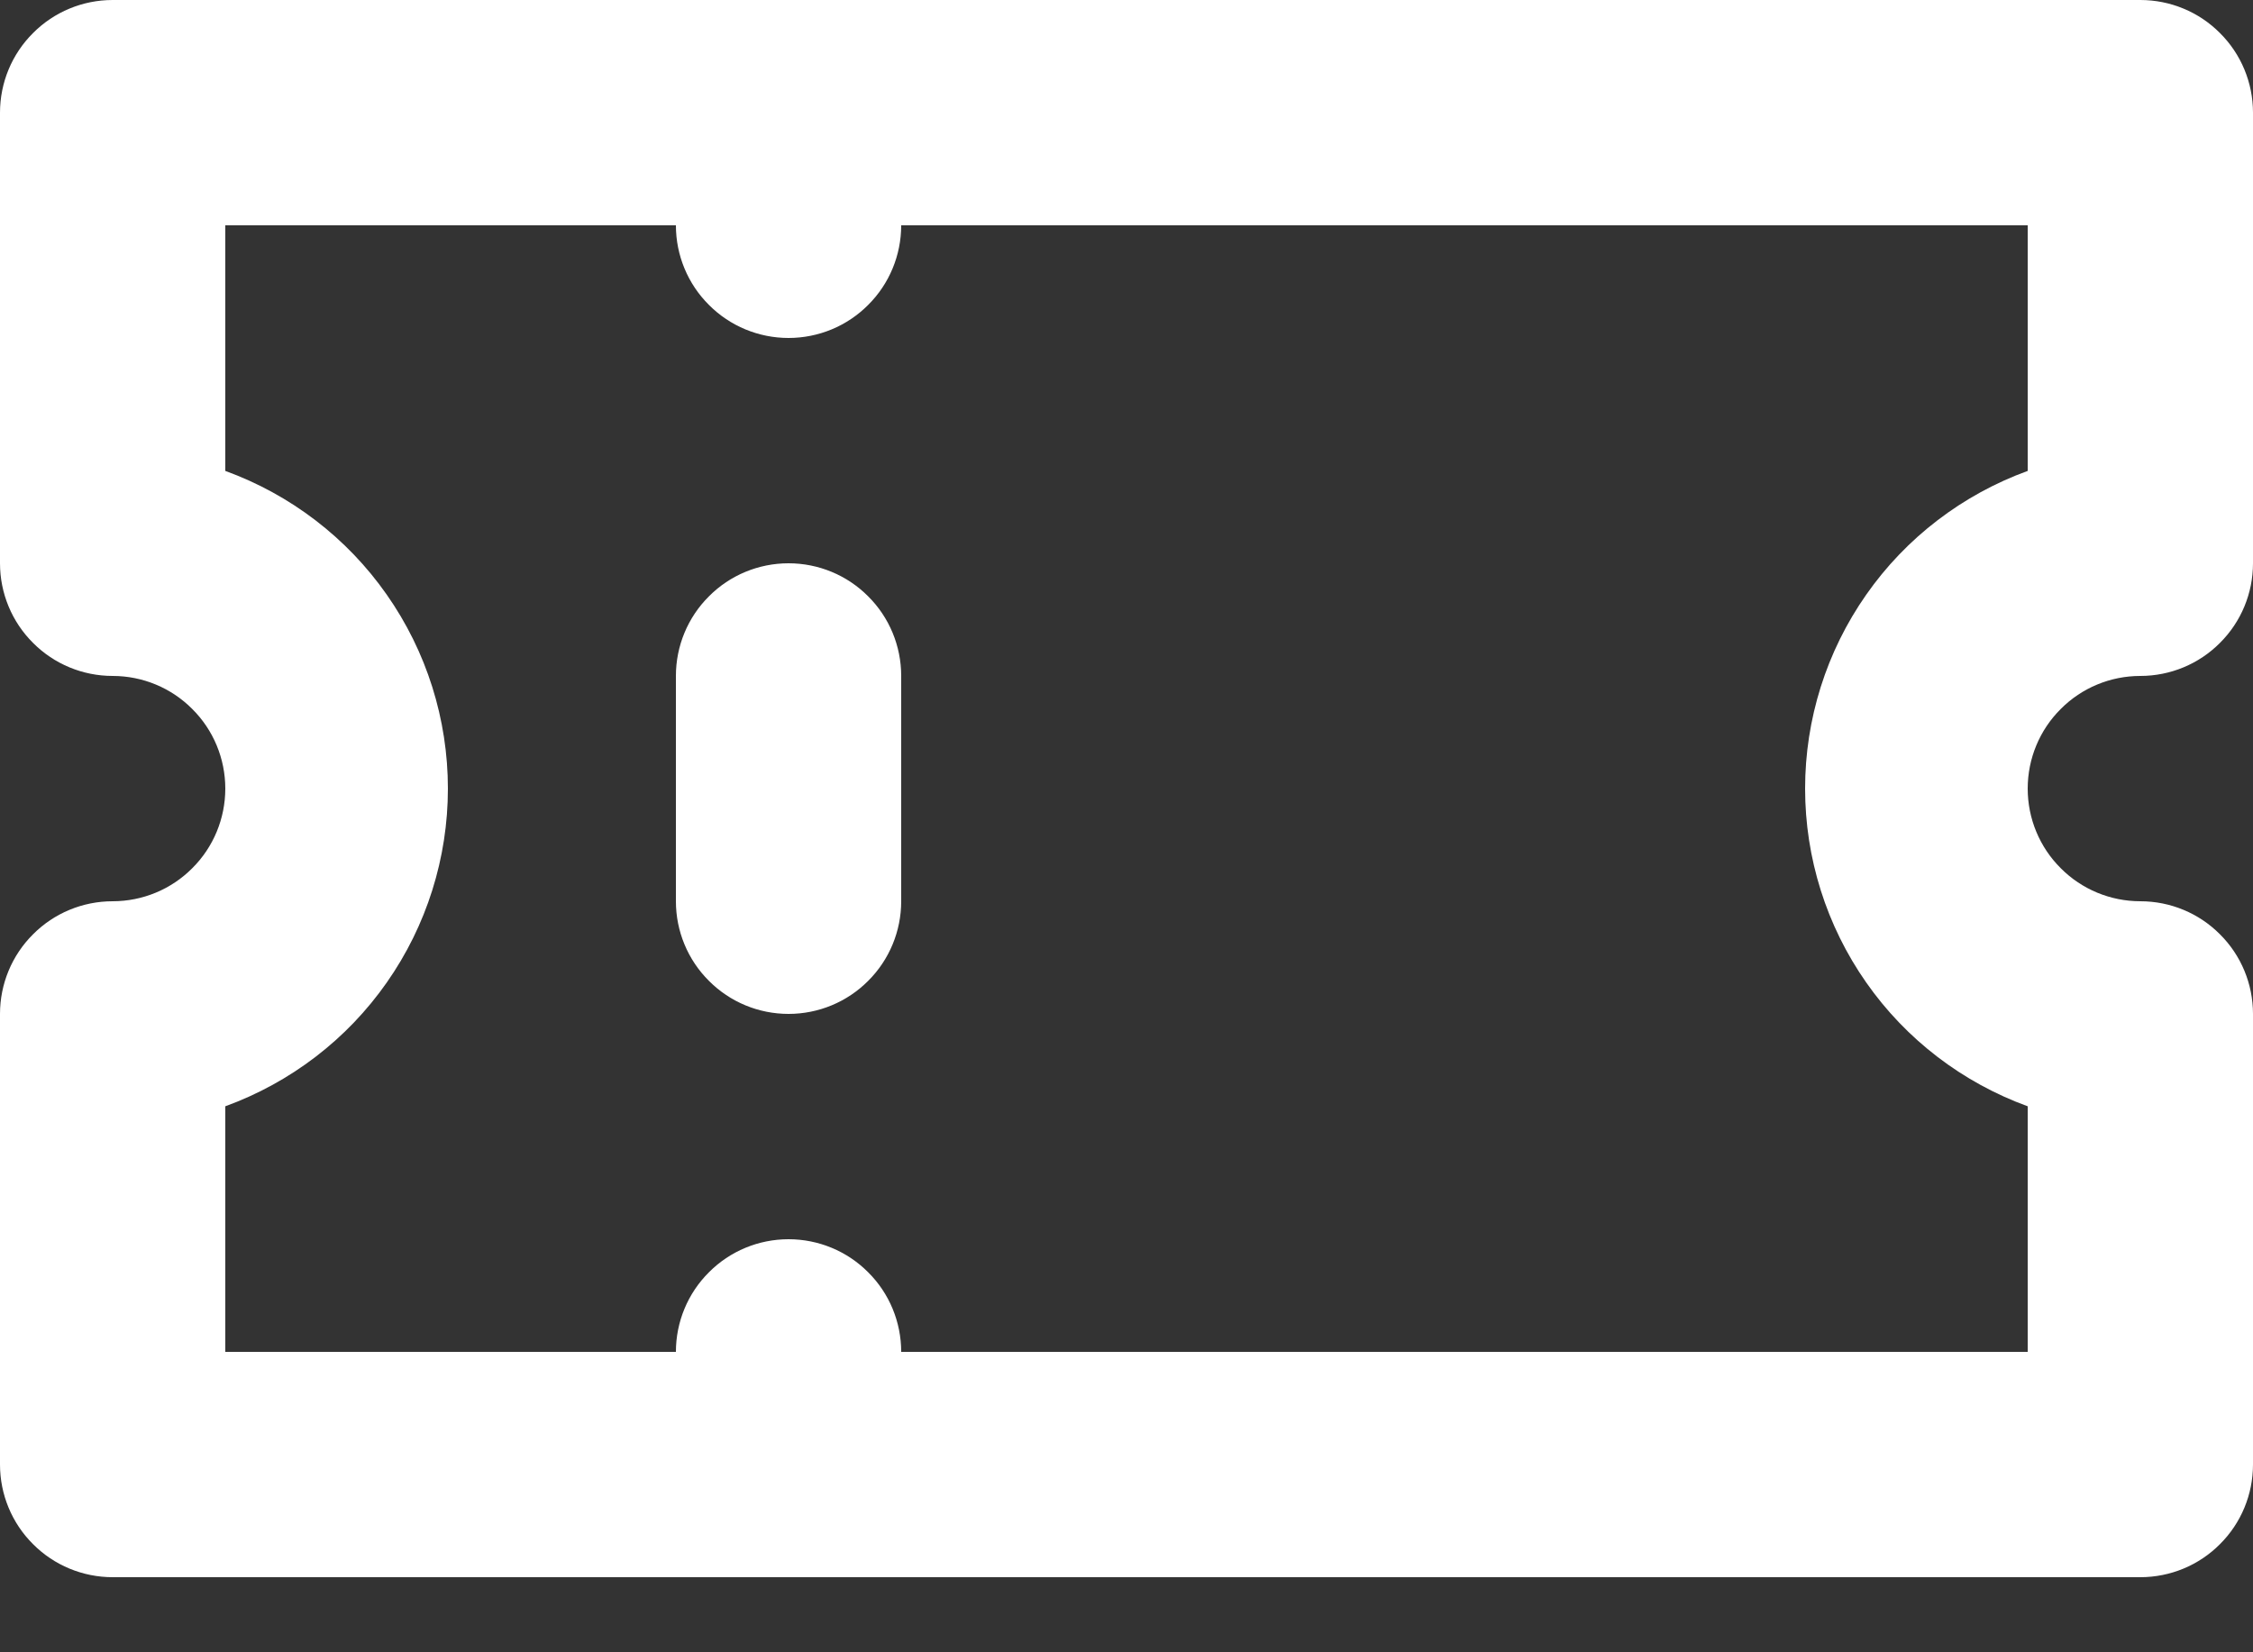 <svg width="15" height="11" viewBox="0 0 15 11" fill="none" xmlns="http://www.w3.org/2000/svg">
<rect x="0" y="0" width="15" height="11" fill="#333333" stroke="none"/>
<path d="M5.25 3.75C5.051 3.75 4.86 3.829 4.72 3.97C4.579 4.11 4.5 4.301 4.5 4.5V6C4.5 6.199 4.579 6.39 4.72 6.53C4.86 6.671 5.051 6.75 5.25 6.75C5.449 6.75 5.64 6.671 5.78 6.53C5.921 6.39 6 6.199 6 6V4.5C6 4.301 5.921 4.11 5.78 3.97C5.64 3.829 5.449 3.75 5.25 3.75ZM14.25 4.5C14.449 4.5 14.64 4.421 14.78 4.28C14.921 4.14 15 3.949 15 3.75V0.75C15 0.551 14.921 0.36 14.78 0.22C14.64 0.079 14.449 0 14.25 0H0.75C0.551 0 0.36 0.079 0.22 0.22C0.079 0.36 0 0.551 0 0.75V3.75C0 3.949 0.079 4.14 0.22 4.28C0.36 4.421 0.551 4.5 0.75 4.5C0.949 4.5 1.14 4.579 1.28 4.72C1.421 4.86 1.5 5.051 1.5 5.25C1.5 5.449 1.421 5.64 1.28 5.78C1.14 5.921 0.949 6 0.75 6C0.551 6 0.36 6.079 0.22 6.22C0.079 6.36 0 6.551 0 6.75V9.75C0 9.949 0.079 10.14 0.22 10.28C0.36 10.421 0.551 10.5 0.75 10.5H14.25C14.449 10.5 14.64 10.421 14.78 10.28C14.921 10.14 15 9.949 15 9.75V6.75C15 6.551 14.921 6.36 14.78 6.22C14.64 6.079 14.449 6 14.25 6C14.051 6 13.86 5.921 13.72 5.78C13.579 5.64 13.5 5.449 13.5 5.25C13.5 5.051 13.579 4.86 13.72 4.72C13.86 4.579 14.051 4.5 14.25 4.5ZM13.5 3.135C13.066 3.293 12.69 3.58 12.425 3.959C12.16 4.337 12.018 4.788 12.018 5.25C12.018 5.712 12.16 6.163 12.425 6.541C12.69 6.92 13.066 7.207 13.5 7.365V9H6C6 8.801 5.921 8.61 5.78 8.47C5.64 8.329 5.449 8.25 5.25 8.25C5.051 8.25 4.86 8.329 4.72 8.47C4.579 8.61 4.5 8.801 4.5 9H1.5V7.365C1.934 7.207 2.31 6.92 2.575 6.541C2.84 6.163 2.982 5.712 2.982 5.25C2.982 4.788 2.84 4.337 2.575 3.959C2.31 3.58 1.934 3.293 1.5 3.135V1.5H4.5C4.5 1.699 4.579 1.89 4.72 2.03C4.86 2.171 5.051 2.25 5.25 2.25C5.449 2.25 5.64 2.171 5.78 2.03C5.921 1.89 6 1.699 6 1.5H13.5V3.135Z" fill="white"/>
</svg>
